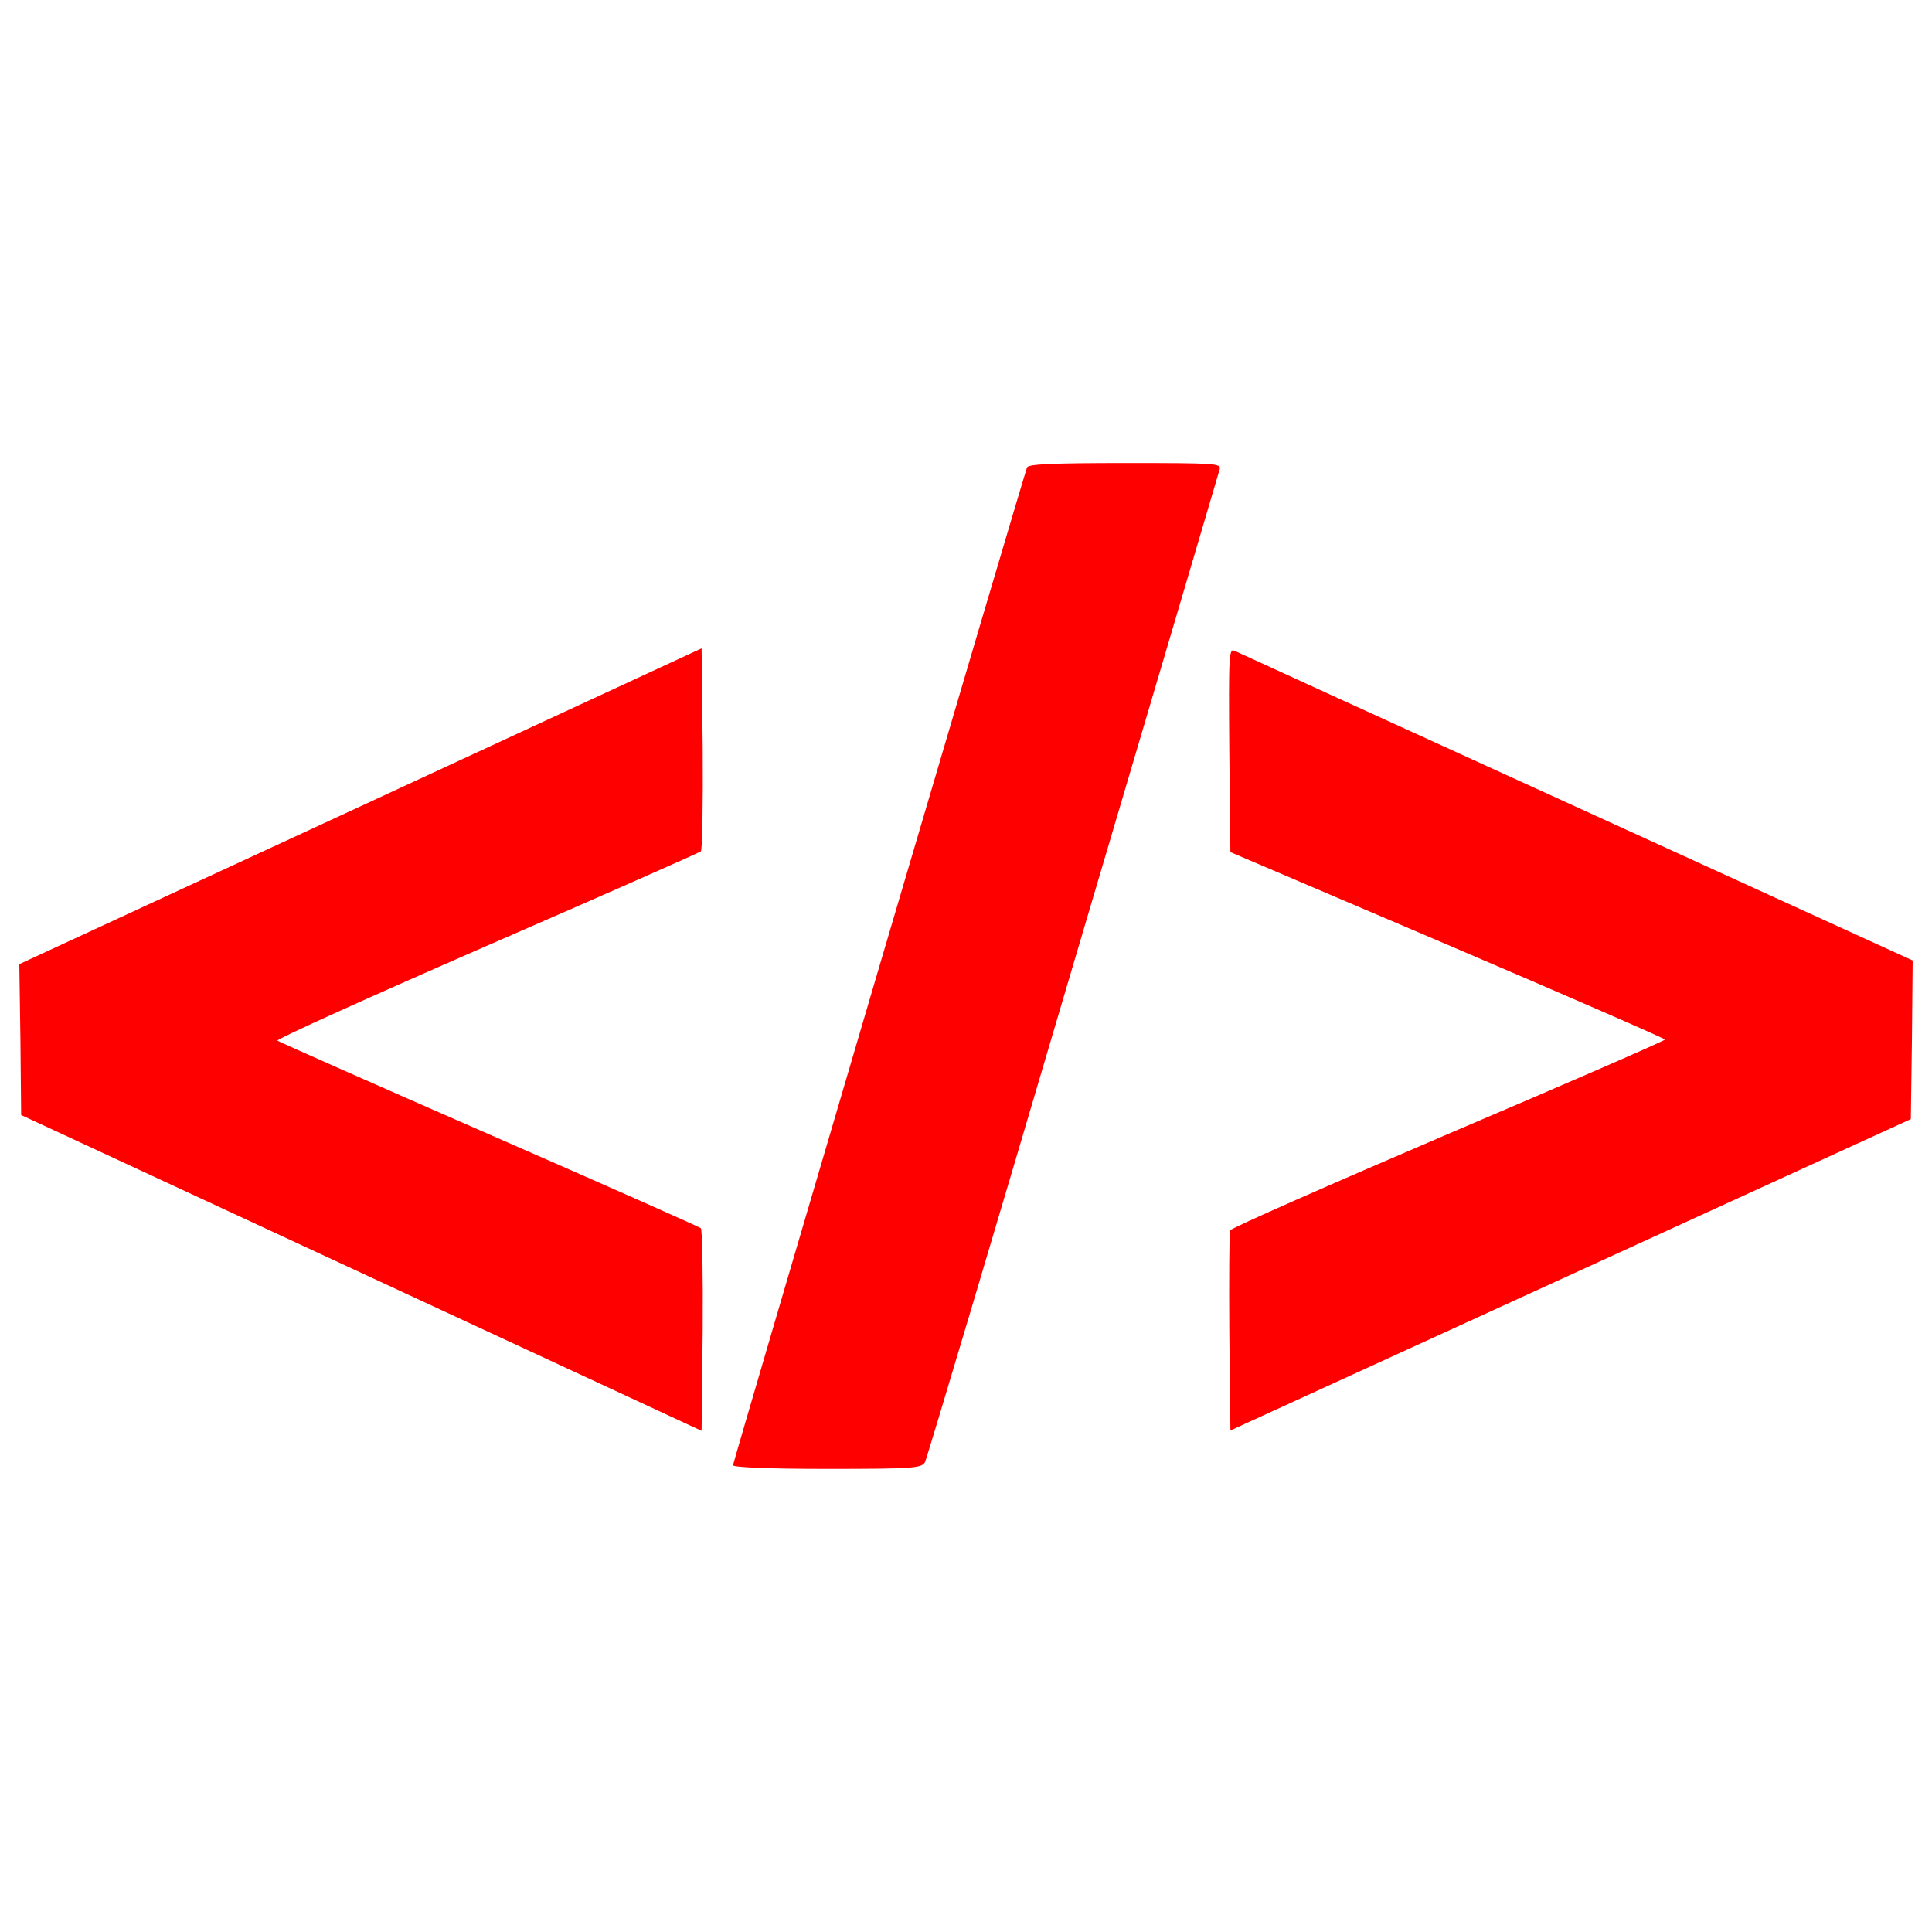 
<svg version="1.1" xmlns="http://www.w3.org/2000/svg" xmlns:xlink="http://www.w3.org/1999/xlink" x="0px" y="0px" viewBox="0 0 1000 1000" enable-background="new 0 0 1000 1000" xml:space="preserve">
<style>
path{
    fill:red;
}
</style>
<g><g transform="translate(0,511) scale(0.1,-0.1)"><path d="M5315.8,2690.2c-28.7-80.4-1521.7-5150.7-1521.7-5164.1c0-11.5,191.4-19.1,488.1-19.1c444.1,0,488.1,3.8,505.3,34.5c9.6,17.2,354.1,1173.3,765.6,2568.7c413.4,1395.4,754.1,2551.4,759.9,2570.6c9.6,30.6-22.9,32.5-490,32.5C5442.1,2713.1,5321.6,2707.4,5315.8,2690.2z"/><path d="M1866.7,936.9L100,119.6l5.7-390.5l3.8-390.5l1760.9-817.3L3631.4-2296l5.7,518.7c1.9,283.3-1.9,522.5-9.6,530.2c-9.6,7.7-501.5,225.9-1096.8,486.2S1443.7-282.4,1436-276.6c-7.7,7.7,480.4,227.8,1081.4,490c602.9,262.2,1100.6,482.3,1110.2,490c7.7,5.7,11.5,245,9.6,532.1l-5.7,518.7L1866.7,936.9z"/><path d="M6362.8,1227.8l5.7-528.3L7494,219.1c618.2-264.1,1123.6-484.3,1123.6-490c0-5.7-505.3-225.8-1121.6-488.1c-616.3-264.1-1125.5-488.1-1129.3-499.6c-3.8-9.6-5.8-248.8-3.8-528.3l5.7-507.2l1760.9,805.8l1760.9,805.8l5.7,409.6l3.8,411.5L8163.9,931.1c-957,436.4-1753.3,800.1-1772.4,809.7C6360.9,1756.1,6359,1729.3,6362.8,1227.8z"/></g></g>
</svg>